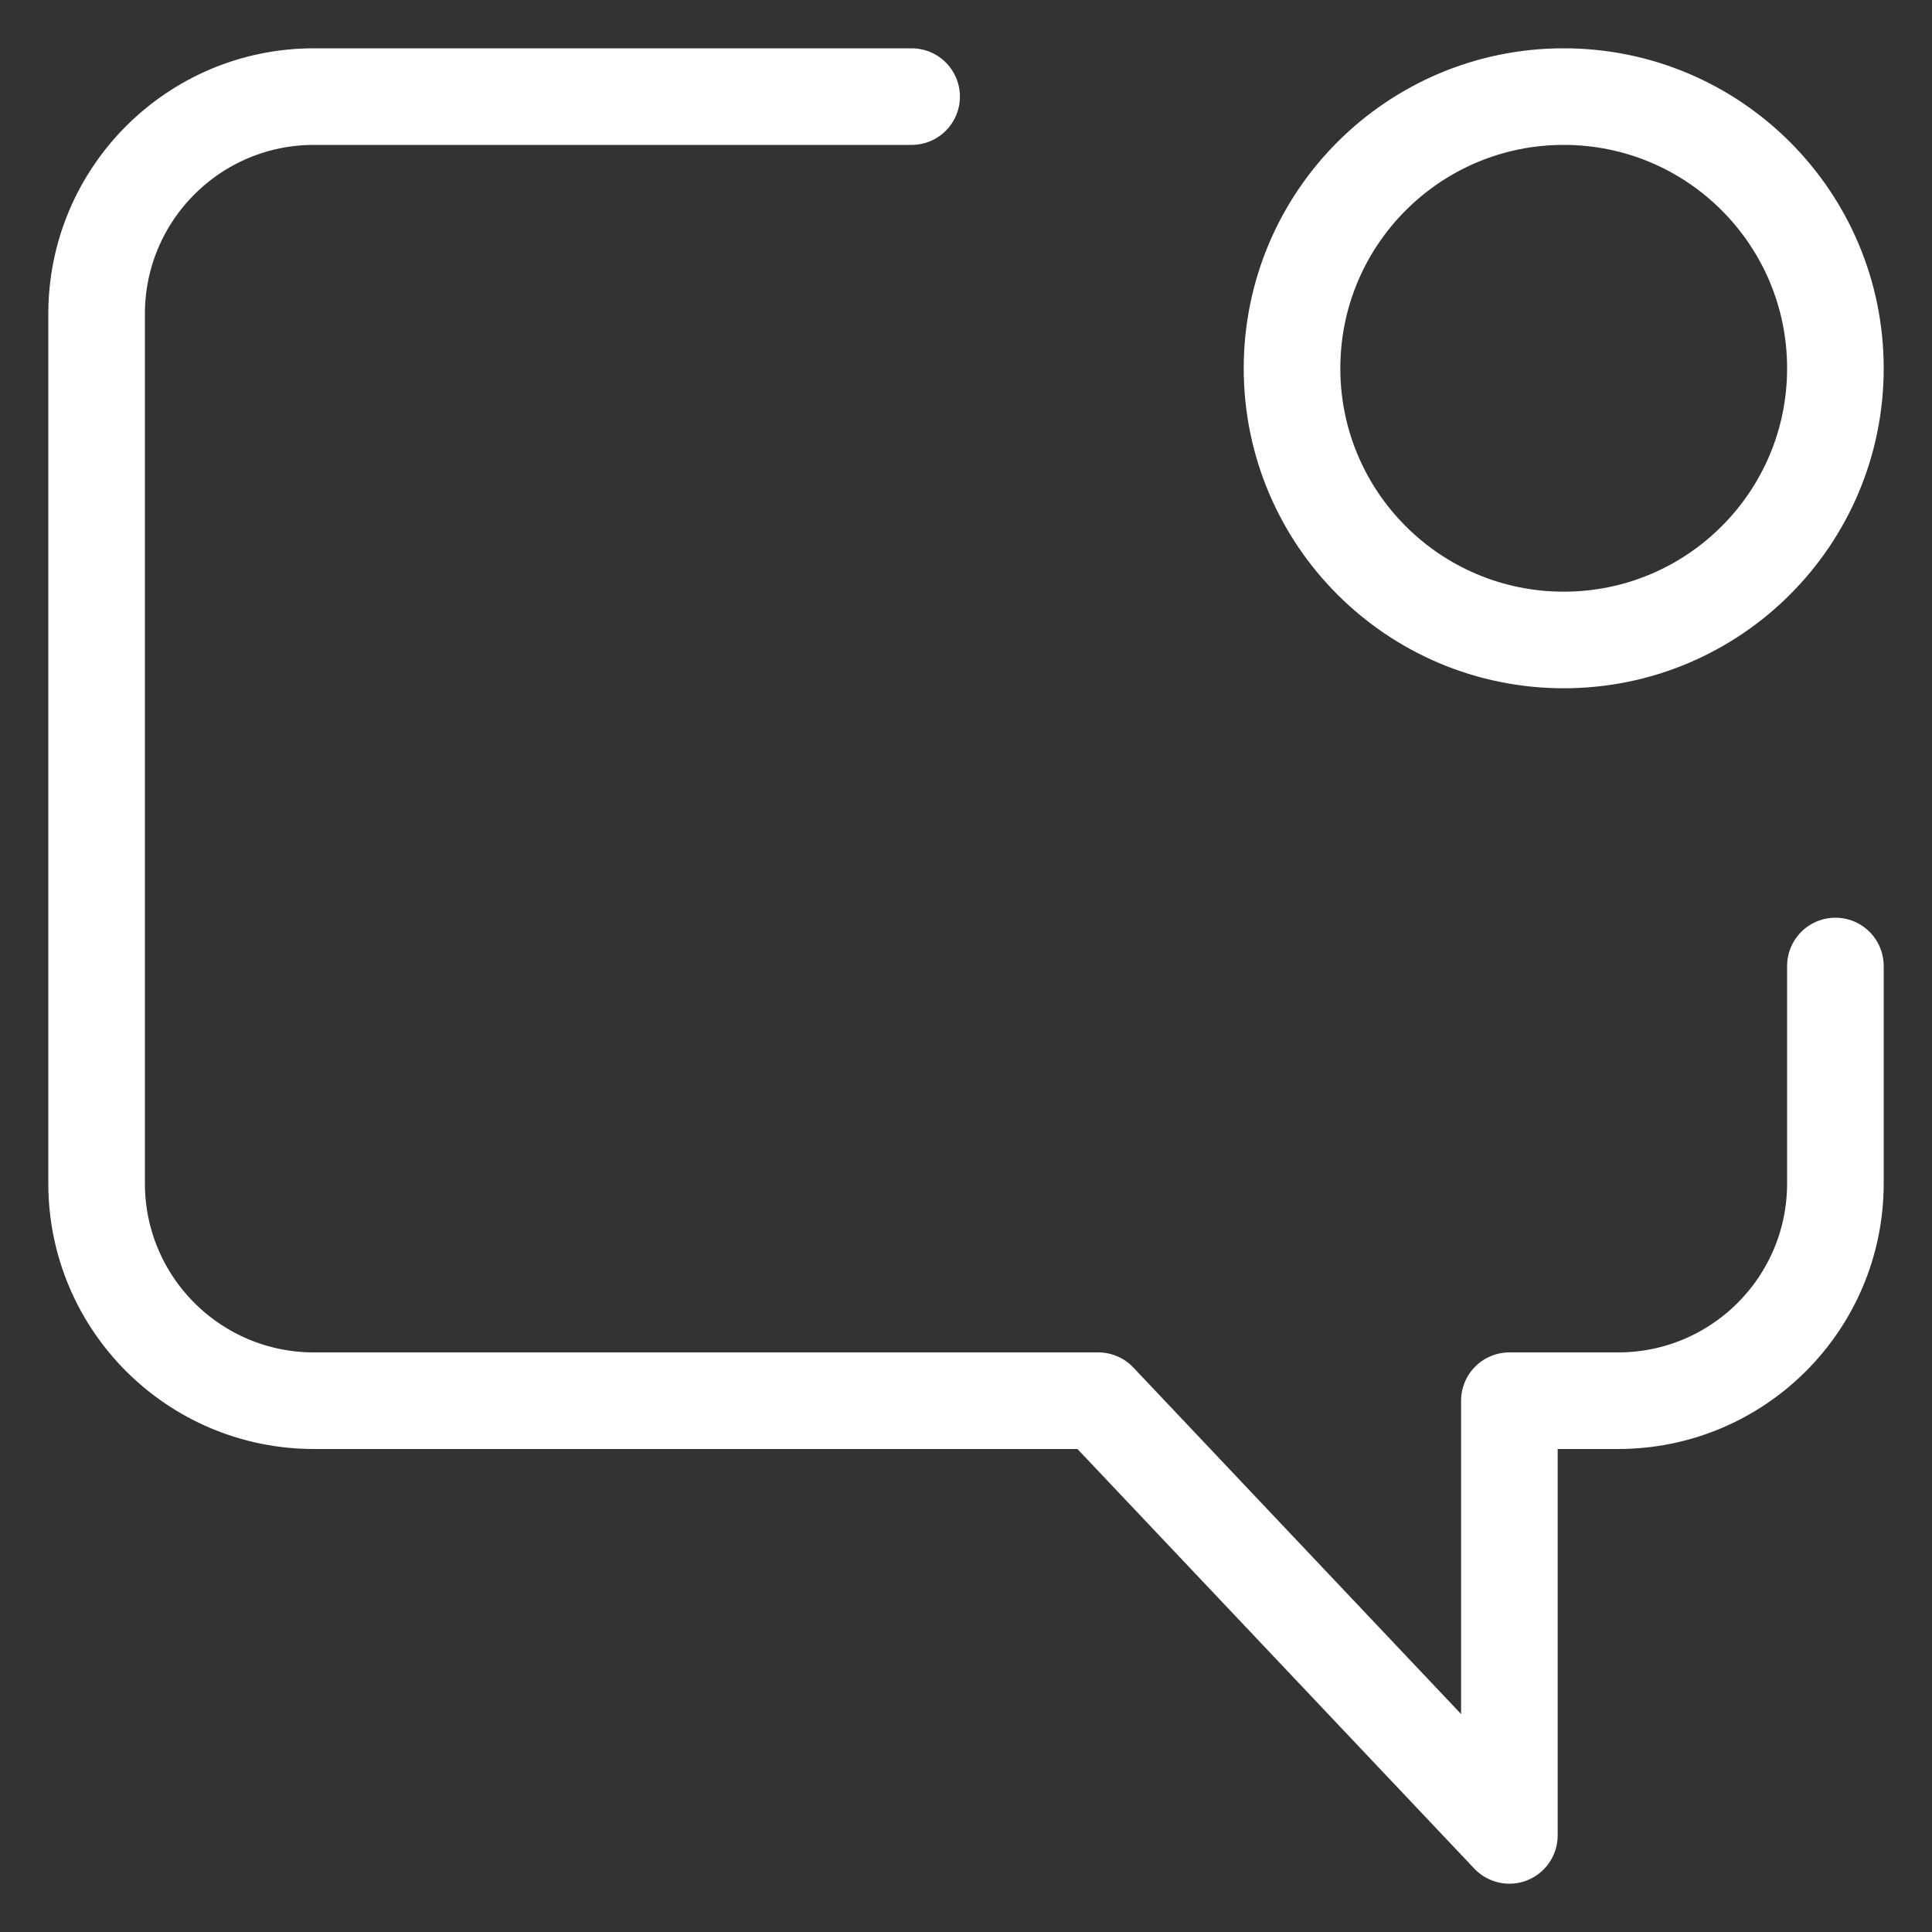 <svg width="20" height="20" viewBox="0 0 20 20" fill="none" xmlns="http://www.w3.org/2000/svg">
    <rect x="0" y="0" width="20" height="20" fill="#333333" stroke="none"/>
    <path d="M9.437 1H3.25C2.007 1 1 2.007 1 3.25V12.25C1 13.493 2.007 14.5 3.25 14.5L11.369 14.5L15.625 19V14.5L16.75 14.5C17.993 14.5 19 13.493 19 12.25V10M19 3.813C19 5.366 17.741 6.625 16.188 6.625C14.634 6.625 13.375 5.366 13.375 3.813C13.375 2.259 14.634 1 16.188 1C17.741 1 19 2.259 19 3.813Z" stroke="white" stroke-linecap="round" stroke-linejoin="round"/>
</svg>


